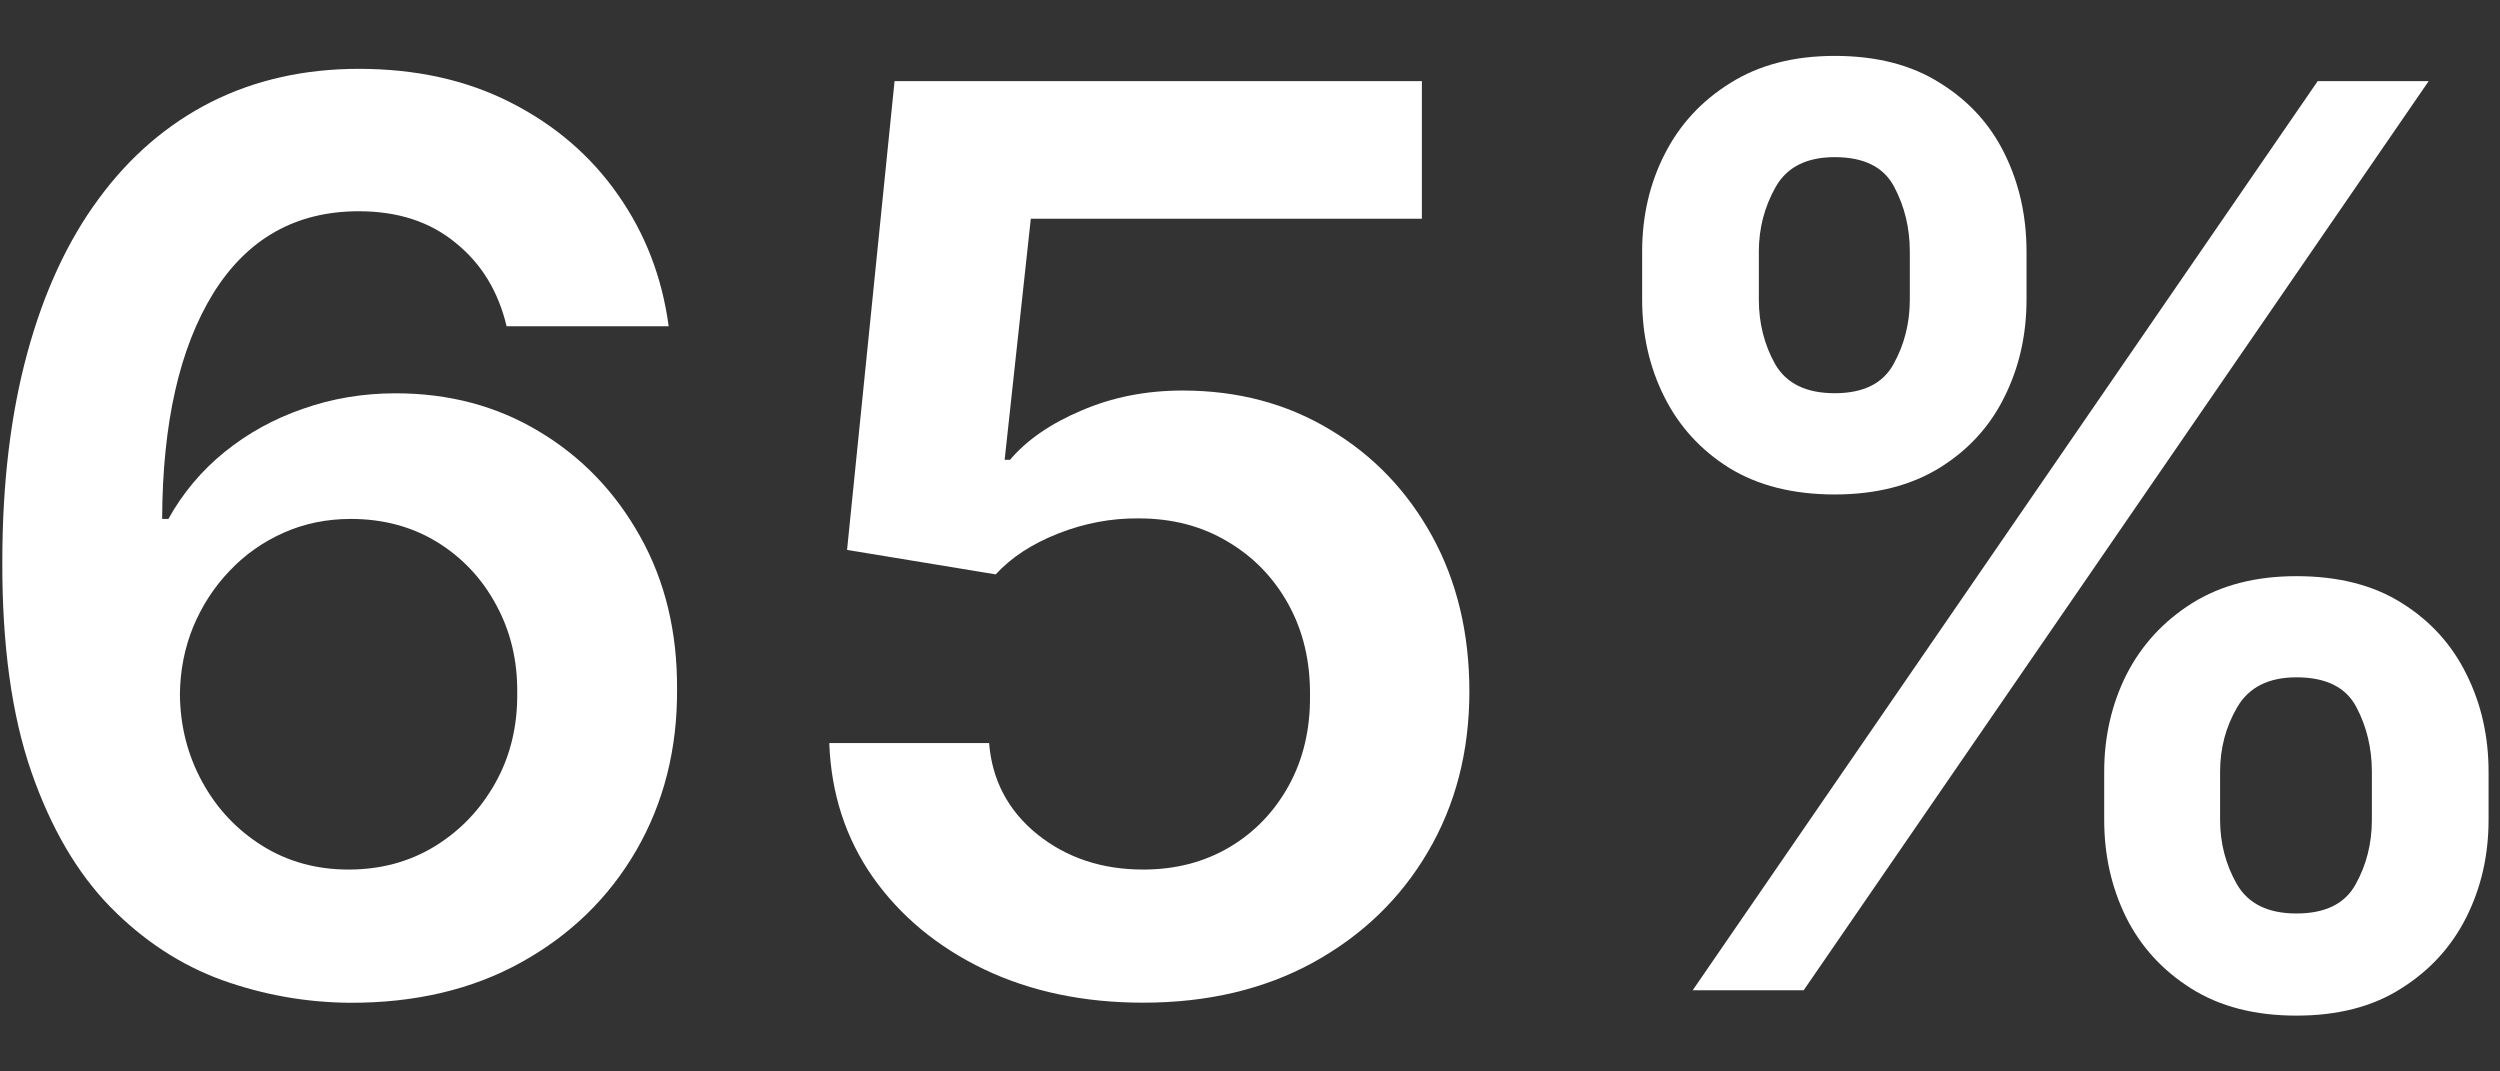 <svg width="28" height="12" viewBox="0 0 28 12" fill="none" xmlns="http://www.w3.org/2000/svg">
<rect x="0" y="0" width="28" height="12" fill="#333333" stroke="none"/>
<path d="M23.567 9.182V8.645C23.567 8.251 23.65 7.888 23.816 7.556C23.985 7.225 24.23 6.958 24.551 6.756C24.873 6.554 25.262 6.453 25.72 6.453C26.19 6.453 26.585 6.554 26.903 6.756C27.221 6.955 27.461 7.22 27.624 7.551C27.79 7.883 27.872 8.247 27.872 8.645V9.182C27.872 9.576 27.79 9.939 27.624 10.271C27.458 10.602 27.215 10.869 26.893 11.071C26.575 11.274 26.184 11.375 25.72 11.375C25.256 11.375 24.863 11.274 24.541 11.071C24.22 10.869 23.976 10.602 23.811 10.271C23.648 9.939 23.567 9.576 23.567 9.182ZM24.865 8.645V9.182C24.865 9.444 24.928 9.684 25.053 9.903C25.18 10.122 25.401 10.231 25.72 10.231C26.041 10.231 26.262 10.123 26.381 9.908C26.504 9.689 26.565 9.447 26.565 9.182V8.645C26.565 8.38 26.507 8.138 26.391 7.919C26.275 7.697 26.051 7.586 25.72 7.586C25.408 7.586 25.188 7.697 25.058 7.919C24.929 8.138 24.865 8.38 24.865 8.645ZM18.392 3.355V2.818C18.392 2.421 18.476 2.056 18.645 1.725C18.814 1.393 19.059 1.128 19.381 0.929C19.702 0.727 20.092 0.626 20.549 0.626C21.017 0.626 21.409 0.727 21.727 0.929C22.049 1.128 22.291 1.393 22.453 1.725C22.616 2.056 22.697 2.421 22.697 2.818V3.355C22.697 3.753 22.614 4.118 22.448 4.449C22.286 4.777 22.044 5.041 21.723 5.24C21.401 5.438 21.01 5.538 20.549 5.538C20.082 5.538 19.688 5.438 19.366 5.24C19.048 5.041 18.806 4.776 18.64 4.444C18.474 4.113 18.392 3.75 18.392 3.355ZM19.699 2.818V3.355C19.699 3.621 19.76 3.862 19.883 4.081C20.009 4.297 20.231 4.404 20.549 4.404C20.867 4.404 21.086 4.297 21.206 4.081C21.328 3.862 21.39 3.621 21.39 3.355V2.818C21.39 2.553 21.331 2.311 21.215 2.093C21.099 1.871 20.877 1.76 20.549 1.76C20.234 1.76 20.014 1.871 19.888 2.093C19.762 2.315 19.699 2.557 19.699 2.818ZM18.958 11.091L25.958 0.909H27.201L20.201 11.091H18.958Z" fill="white"/>
<path d="M12.803 11.23C12.14 11.23 11.547 11.106 11.023 10.857C10.499 10.605 10.084 10.261 9.775 9.823C9.47 9.386 9.308 8.885 9.288 8.322H11.078C11.111 8.739 11.292 9.081 11.62 9.346C11.948 9.608 12.342 9.739 12.803 9.739C13.164 9.739 13.486 9.656 13.768 9.49C14.049 9.324 14.271 9.094 14.434 8.799C14.596 8.504 14.676 8.168 14.672 7.79C14.676 7.405 14.594 7.064 14.429 6.766C14.263 6.467 14.036 6.234 13.748 6.065C13.459 5.892 13.128 5.806 12.753 5.806C12.448 5.803 12.148 5.859 11.853 5.975C11.558 6.091 11.325 6.244 11.152 6.433L9.487 6.159L10.019 0.909H15.925V2.45H11.545L11.252 5.15H11.312C11.5 4.928 11.767 4.744 12.112 4.598C12.457 4.449 12.835 4.374 13.245 4.374C13.862 4.374 14.412 4.52 14.896 4.812C15.38 5.1 15.761 5.498 16.04 6.005C16.318 6.512 16.457 7.092 16.457 7.745C16.457 8.418 16.301 9.018 15.99 9.545C15.682 10.069 15.252 10.481 14.702 10.783C14.155 11.081 13.522 11.23 12.803 11.23Z" fill="white"/>
<path d="M3.914 11.231C3.427 11.227 2.951 11.143 2.487 10.977C2.023 10.808 1.606 10.535 1.235 10.157C0.863 9.776 0.568 9.27 0.35 8.641C0.131 8.007 0.023 7.224 0.026 6.289C0.026 5.417 0.119 4.64 0.305 3.957C0.49 3.275 0.757 2.698 1.105 2.227C1.453 1.753 1.873 1.392 2.363 1.143C2.857 0.895 3.409 0.771 4.019 0.771C4.658 0.771 5.225 0.896 5.719 1.148C6.216 1.4 6.617 1.745 6.922 2.182C7.227 2.617 7.416 3.107 7.489 3.654H5.674C5.581 3.263 5.391 2.951 5.102 2.719C4.817 2.484 4.456 2.366 4.019 2.366C3.313 2.366 2.769 2.673 2.388 3.286C2.01 3.899 1.82 4.741 1.816 5.812H1.886C2.048 5.52 2.259 5.27 2.517 5.061C2.776 4.852 3.067 4.691 3.392 4.579C3.72 4.463 4.067 4.405 4.431 4.405C5.028 4.405 5.563 4.547 6.037 4.832C6.514 5.117 6.892 5.51 7.171 6.011C7.449 6.508 7.587 7.078 7.583 7.721C7.587 8.39 7.434 8.992 7.126 9.525C6.818 10.056 6.388 10.473 5.838 10.778C5.288 11.083 4.647 11.234 3.914 11.231ZM3.904 9.739C4.266 9.739 4.589 9.651 4.874 9.476C5.159 9.3 5.384 9.063 5.55 8.765C5.716 8.467 5.797 8.132 5.793 7.761C5.797 7.396 5.717 7.066 5.555 6.771C5.396 6.476 5.175 6.243 4.894 6.07C4.612 5.898 4.29 5.812 3.929 5.812C3.661 5.812 3.41 5.863 3.178 5.966C2.946 6.069 2.744 6.211 2.572 6.393C2.4 6.572 2.264 6.781 2.164 7.02C2.068 7.255 2.018 7.507 2.015 7.775C2.018 8.13 2.101 8.457 2.264 8.755C2.426 9.053 2.65 9.292 2.935 9.471C3.22 9.65 3.543 9.739 3.904 9.739Z" fill="white"/>
</svg>
